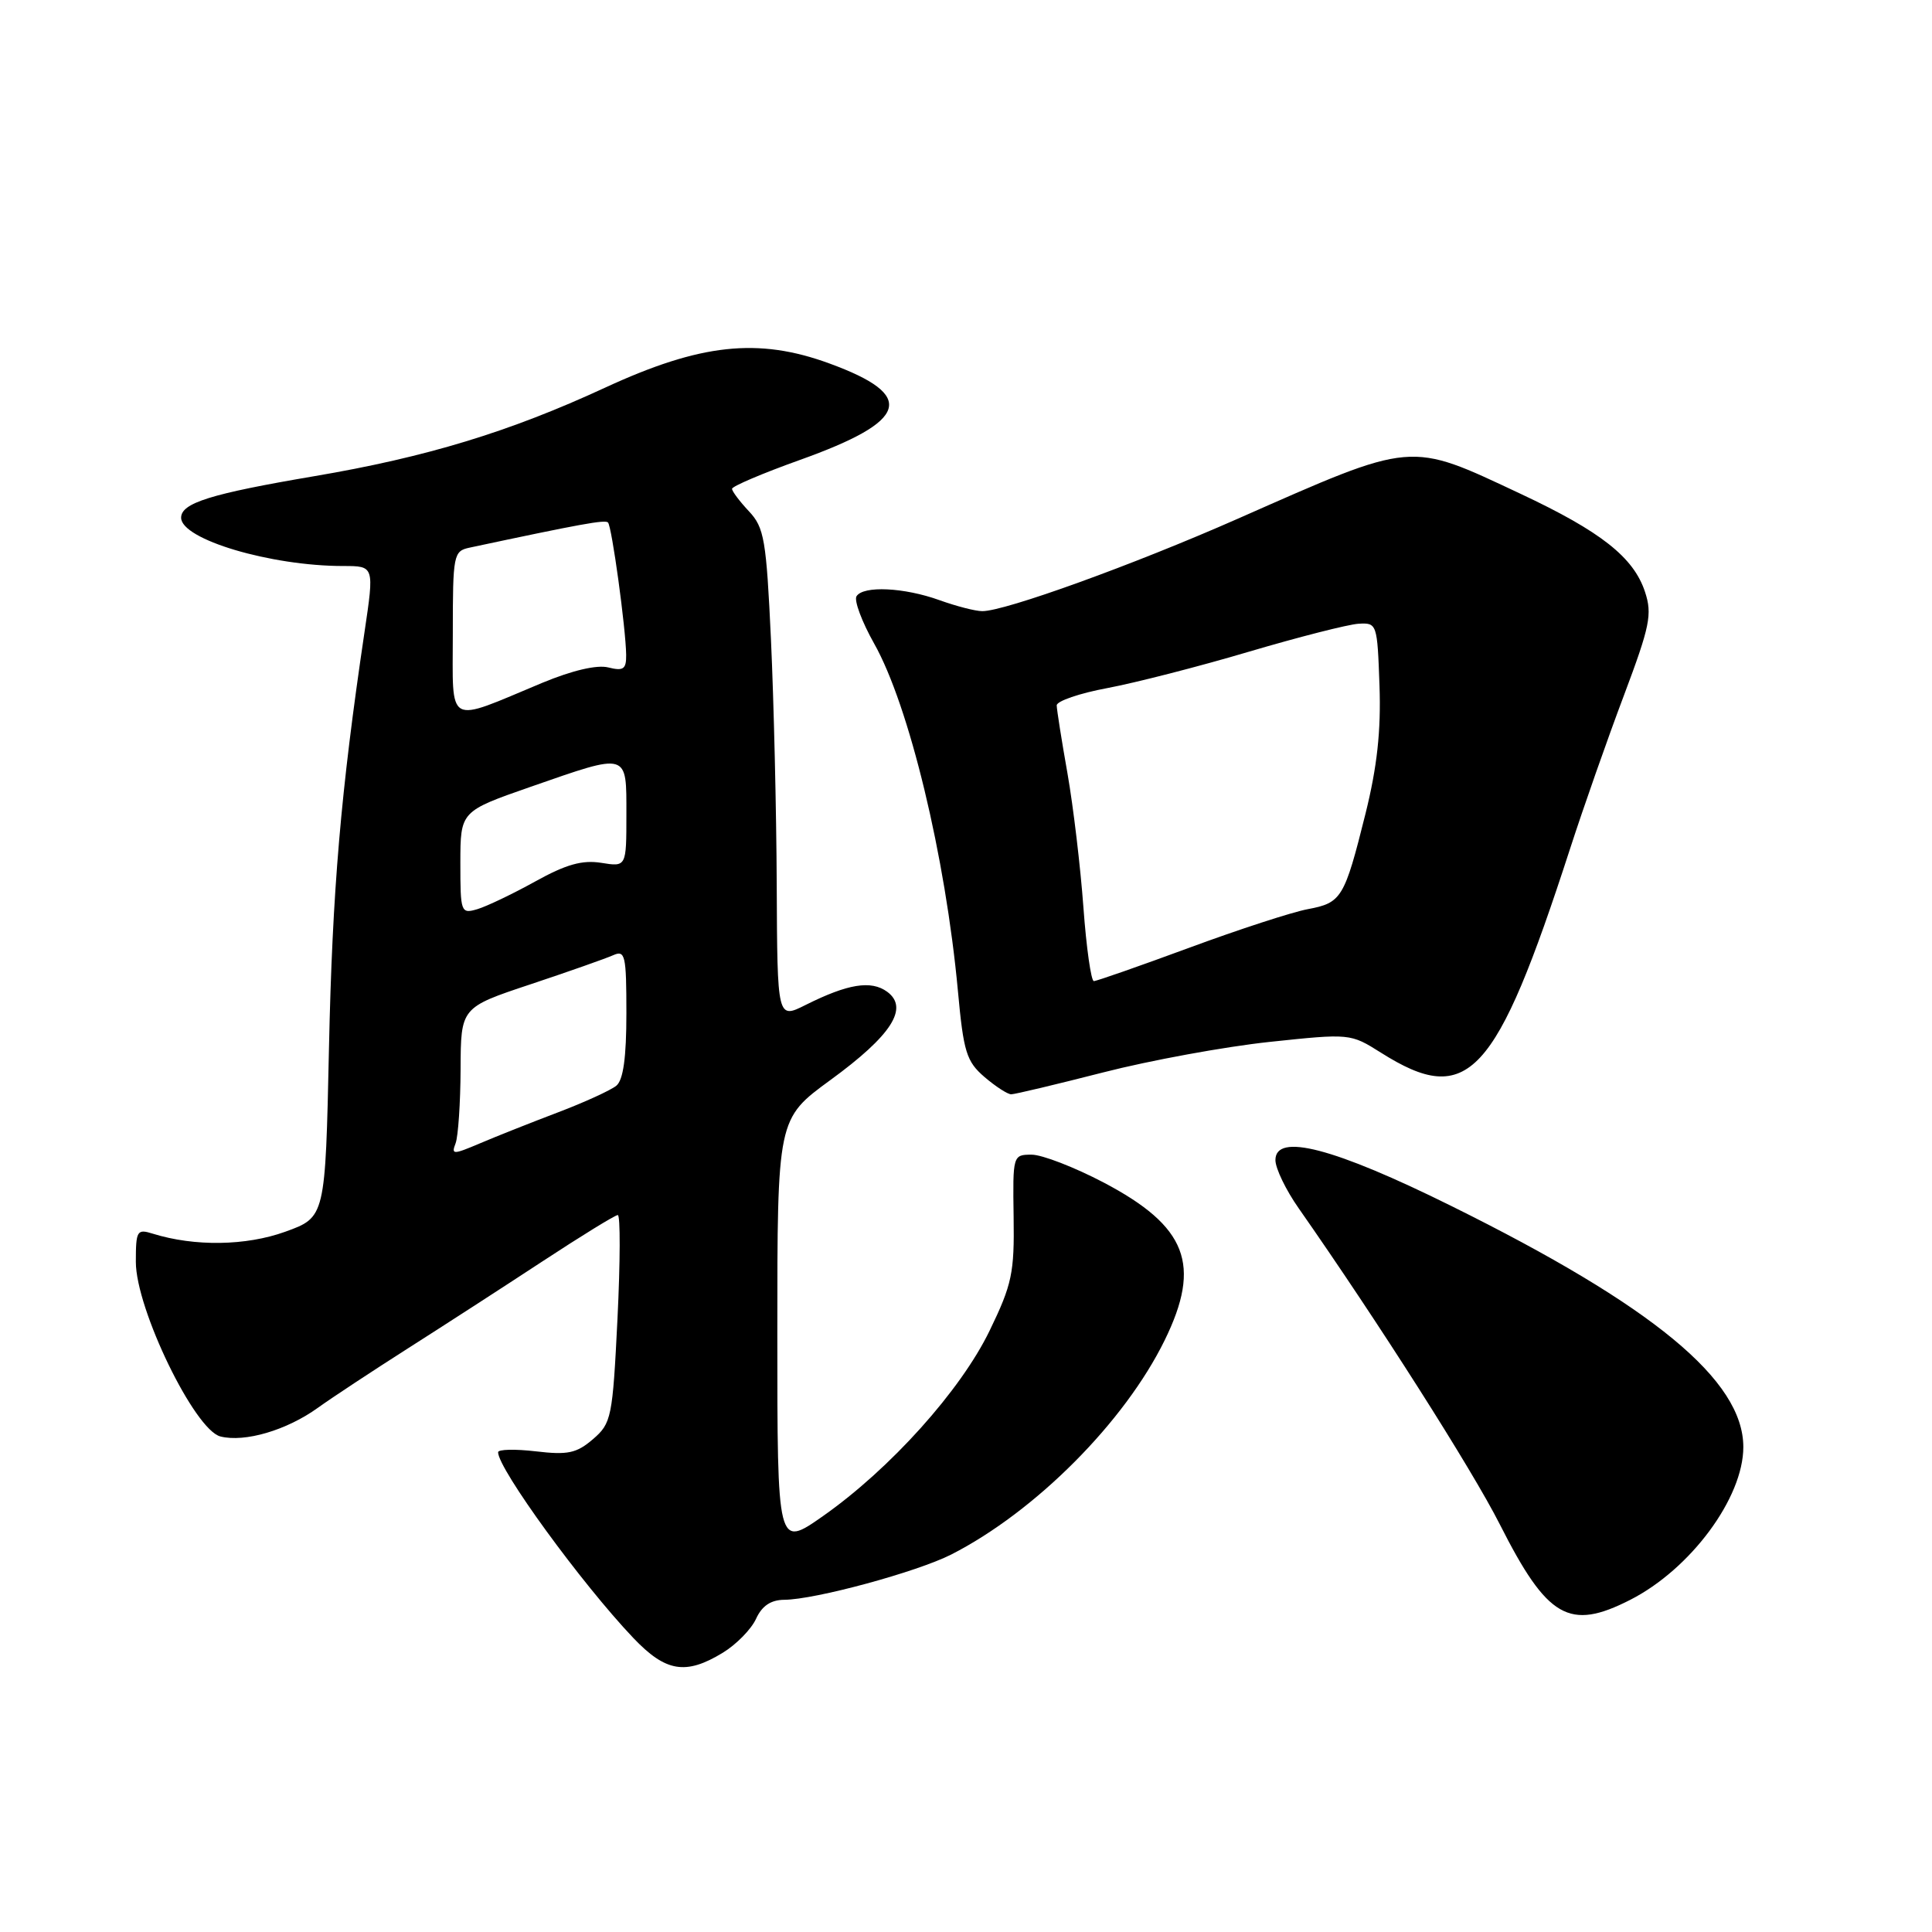 <?xml version="1.0" encoding="UTF-8" standalone="no"?>
<!DOCTYPE svg PUBLIC "-//W3C//DTD SVG 1.1//EN" "http://www.w3.org/Graphics/SVG/1.1/DTD/svg11.dtd" >
<svg xmlns="http://www.w3.org/2000/svg" xmlns:xlink="http://www.w3.org/1999/xlink" version="1.1" viewBox="0 0 256 256">
 <g >
 <path fill="currentColor"
d=" M 95.77 219.00 C 97.57 217.90 99.55 215.88 100.18 214.50 C 100.97 212.78 102.13 212.00 103.91 211.98 C 108.00 211.96 121.50 208.29 126.05 205.98 C 137.21 200.28 149.02 188.42 154.33 177.58 C 159.24 167.56 157.28 162.50 146.24 156.69 C 142.37 154.66 138.08 153.00 136.70 153.00 C 134.21 153.00 134.19 153.08 134.31 161.25 C 134.42 168.67 134.10 170.19 131.13 176.32 C 127.29 184.25 117.96 194.63 109.05 200.89 C 103.00 205.13 103.00 205.13 103.00 176.69 C 103.00 148.25 103.00 148.25 110.02 143.12 C 118.14 137.20 120.48 133.56 117.55 131.41 C 115.42 129.86 112.35 130.36 106.75 133.16 C 103.00 135.04 103.00 135.04 102.92 117.27 C 102.88 107.50 102.53 92.89 102.16 84.82 C 101.54 71.50 101.27 69.91 99.24 67.75 C 98.01 66.44 97.00 65.10 97.00 64.77 C 97.00 64.44 101.03 62.72 105.95 60.96 C 120.47 55.77 121.50 52.40 109.90 48.16 C 100.46 44.70 92.81 45.53 80.17 51.37 C 67.50 57.23 56.50 60.58 41.63 63.10 C 27.91 65.43 24.00 66.65 24.00 68.60 C 24.00 71.47 35.85 75.00 45.49 75.00 C 49.60 75.00 49.60 75.00 48.30 83.75 C 45.15 104.96 44.04 117.95 43.59 138.90 C 43.11 161.29 43.11 161.29 37.80 163.21 C 32.59 165.09 25.79 165.19 20.25 163.47 C 18.15 162.81 18.00 163.06 18.00 167.21 C 18.00 173.43 25.78 189.48 29.21 190.34 C 32.44 191.15 37.98 189.52 42.12 186.54 C 43.98 185.20 49.33 181.68 54.00 178.70 C 58.67 175.73 66.71 170.53 71.86 167.15 C 77.01 163.77 81.51 161.00 81.86 161.00 C 82.21 161.00 82.19 167.18 81.82 174.74 C 81.17 187.86 81.02 188.59 78.57 190.70 C 76.39 192.57 75.23 192.81 71.00 192.31 C 68.25 191.99 66.00 192.04 66.00 192.43 C 66.00 194.63 77.08 209.85 83.91 217.03 C 88.21 221.55 90.86 221.99 95.77 219.00 Z  M 216.01 211.99 C 224.02 207.91 231.00 198.47 231.00 191.74 C 231.00 182.90 219.07 173.05 192.31 159.80 C 176.75 152.09 169.00 150.07 169.00 153.72 C 169.00 154.81 170.38 157.68 172.08 160.10 C 182.62 175.17 195.05 194.70 198.74 202.00 C 205.04 214.44 207.93 216.11 216.01 211.99 Z  M 146.18 142.10 C 152.41 140.50 162.32 138.69 168.21 138.06 C 178.89 136.93 178.93 136.93 182.99 139.49 C 194.53 146.78 198.20 142.81 208.03 112.50 C 209.81 107.00 213.03 97.84 215.18 92.14 C 218.63 82.96 218.95 81.39 217.97 78.42 C 216.46 73.84 212.13 70.43 201.50 65.44 C 186.58 58.44 187.52 58.36 164.00 68.74 C 150.20 74.83 133.12 81.01 130.15 80.98 C 129.24 80.98 126.70 80.32 124.50 79.53 C 119.79 77.83 114.38 77.58 113.49 79.01 C 113.15 79.57 114.20 82.38 115.82 85.26 C 120.46 93.48 125.28 113.47 126.93 131.32 C 127.67 139.39 128.06 140.65 130.44 142.70 C 131.91 143.96 133.51 145.00 133.99 145.00 C 134.47 145.00 139.96 143.69 146.18 142.10 Z  M 60.37 151.49 C 60.71 150.58 61.01 146.16 61.03 141.67 C 61.06 133.50 61.06 133.50 70.28 130.43 C 75.35 128.74 80.29 127.00 81.25 126.57 C 82.84 125.86 83.00 126.56 83.00 134.27 C 83.00 140.11 82.59 143.10 81.67 143.86 C 80.94 144.46 77.45 146.06 73.92 147.40 C 70.39 148.74 65.75 150.58 63.62 151.49 C 60.01 153.02 59.78 153.02 60.37 151.49 Z  M 61.00 114.32 C 61.01 107.50 61.01 107.50 70.33 104.25 C 83.35 99.72 83.00 99.61 83.00 107.94 C 83.00 114.87 83.00 114.87 79.67 114.33 C 77.15 113.93 75.01 114.53 70.92 116.80 C 67.94 118.45 64.49 120.10 63.25 120.47 C 61.07 121.11 61.00 120.92 61.00 114.32 Z  M 60.00 83.95 C 60.00 73.44 60.08 73.02 62.25 72.56 C 76.94 69.43 80.17 68.84 80.56 69.23 C 81.07 69.73 82.92 83.24 82.97 86.77 C 82.99 88.67 82.61 88.94 80.60 88.44 C 79.11 88.06 75.83 88.83 71.85 90.48 C 58.98 95.85 60.00 96.41 60.00 83.95 Z  M 143.56 120.25 C 143.17 114.89 142.22 106.90 141.45 102.50 C 140.67 98.10 140.03 94.04 140.02 93.47 C 140.01 92.90 143.04 91.86 146.75 91.17 C 150.46 90.47 158.90 88.31 165.50 86.35 C 172.10 84.40 178.62 82.74 180.00 82.65 C 182.46 82.50 182.50 82.64 182.79 90.84 C 183.00 96.85 182.48 101.60 180.93 107.84 C 178.14 119.02 177.77 119.63 173.28 120.47 C 171.20 120.86 164.13 123.16 157.56 125.59 C 150.99 128.01 145.31 130.00 144.94 130.00 C 144.58 130.00 143.95 125.61 143.56 120.25 Z "/>
</g>
</svg>
